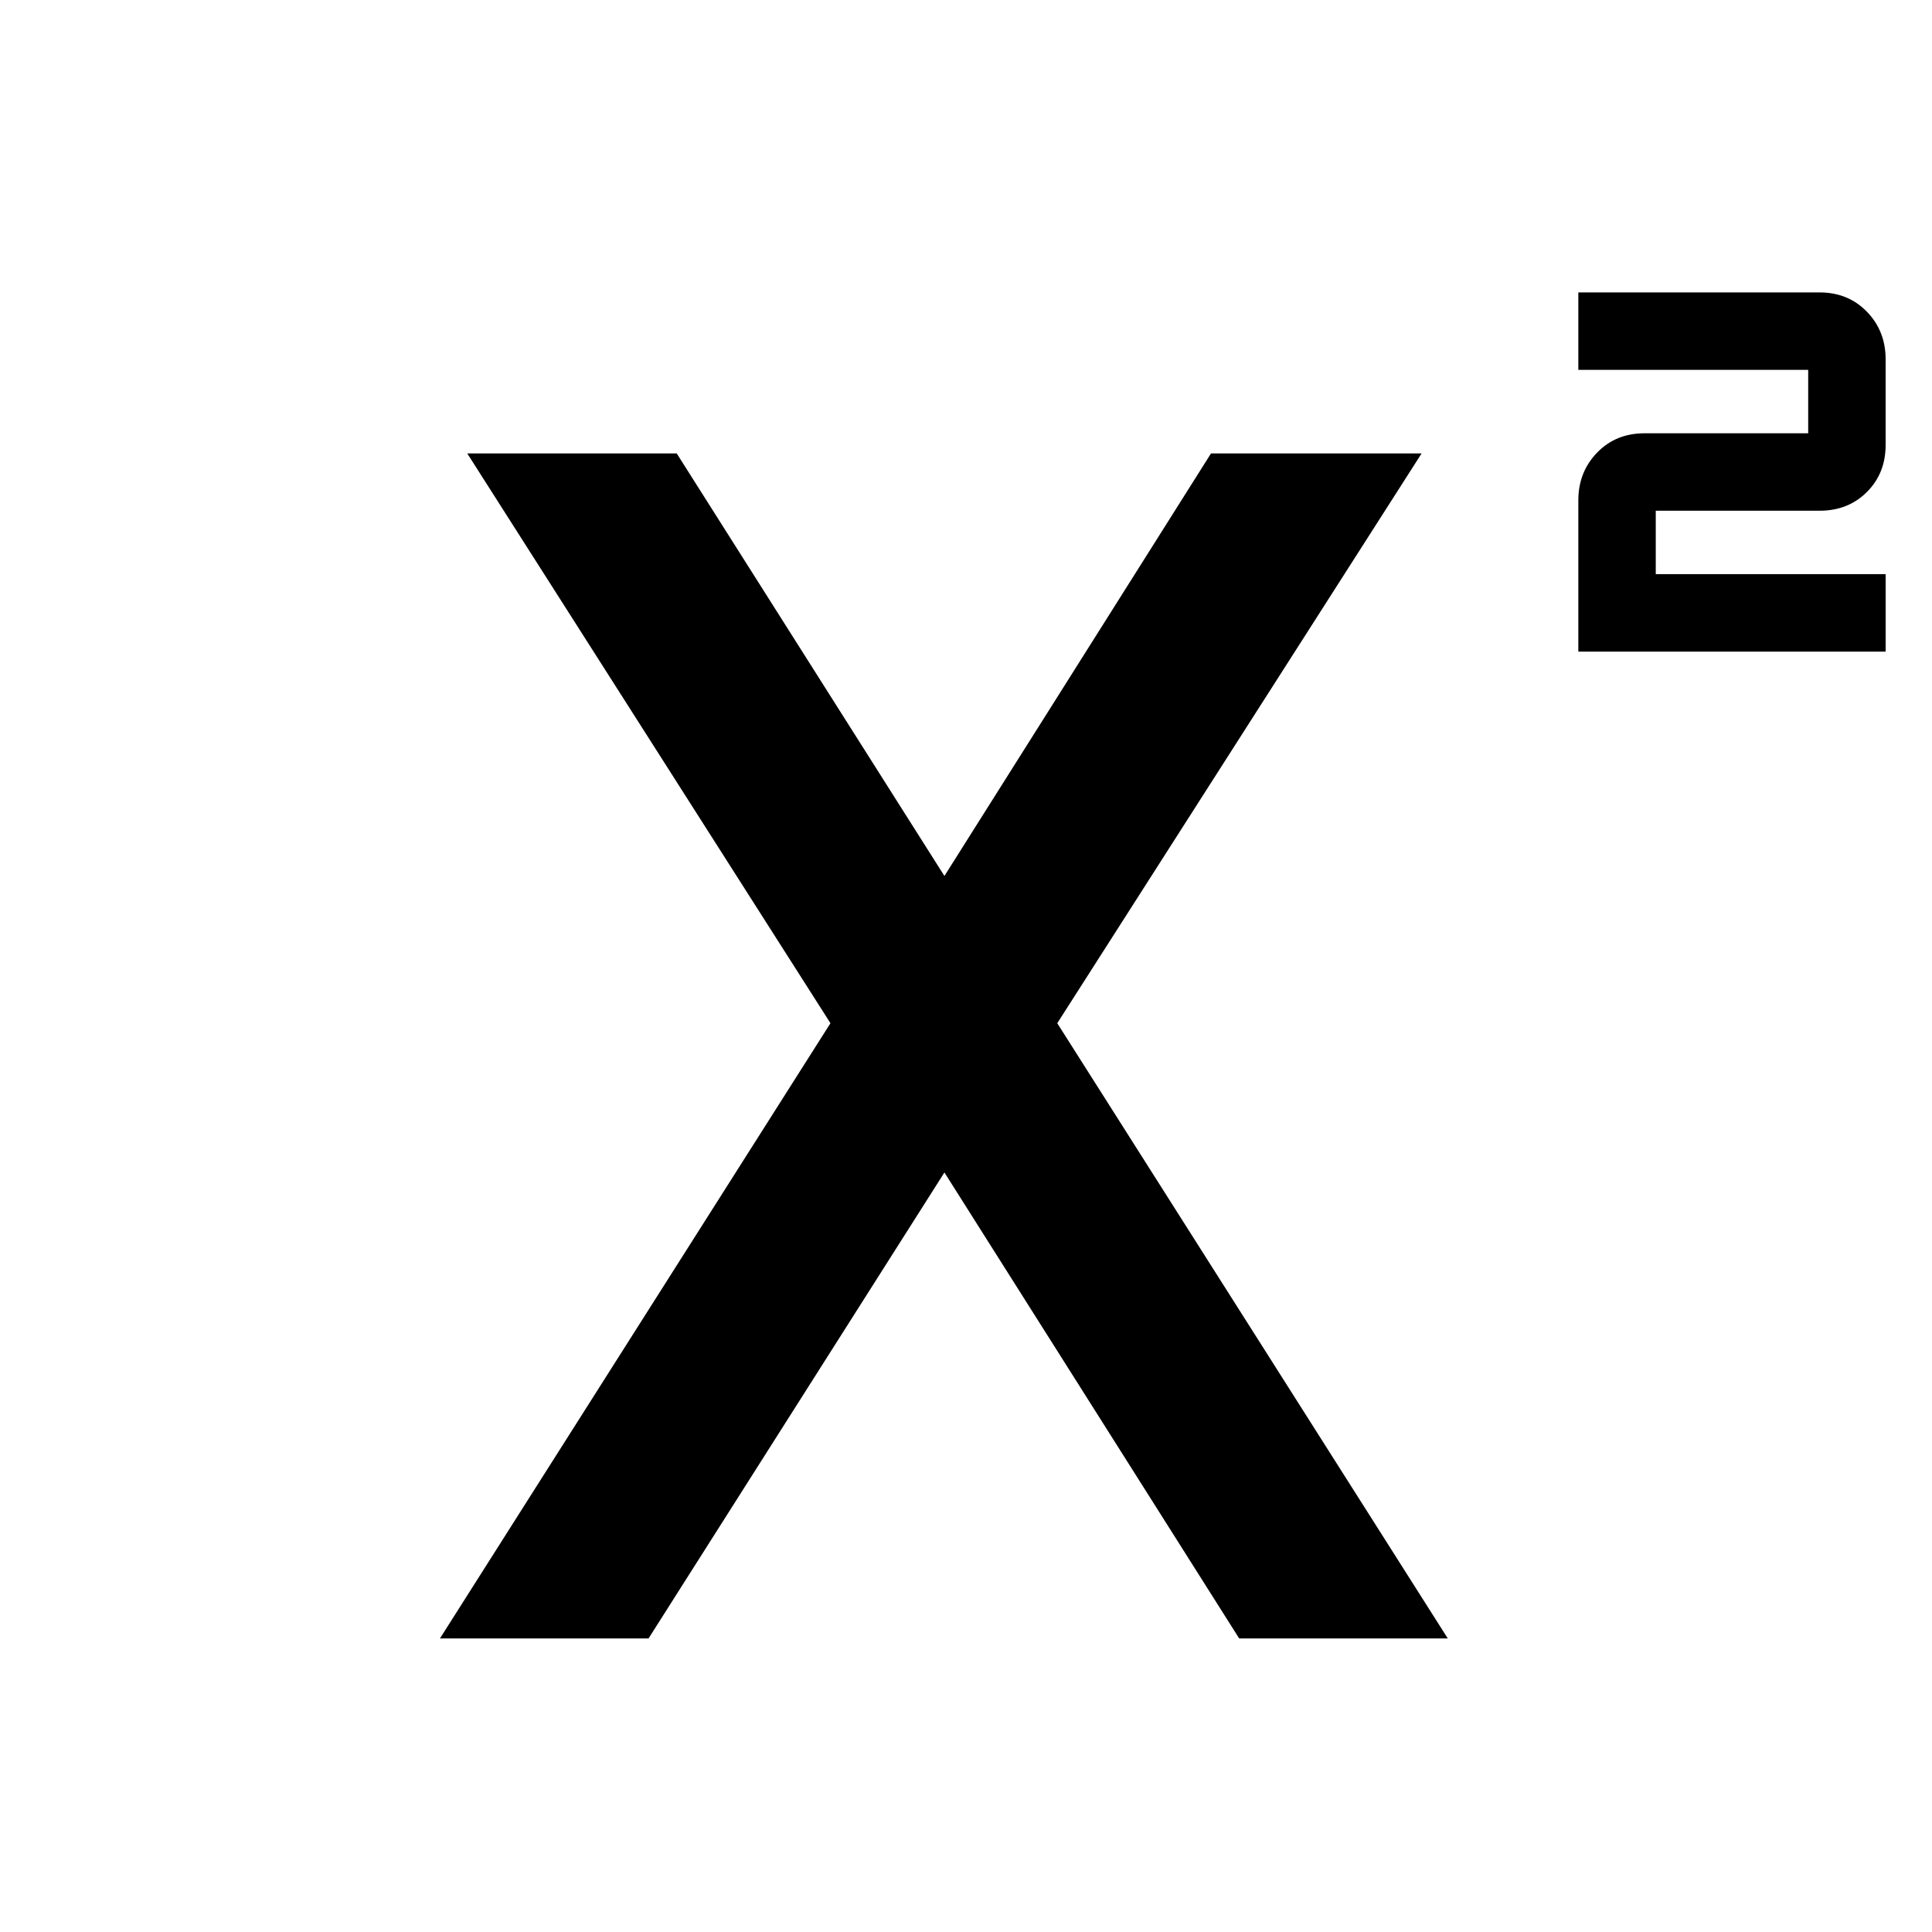 <svg xmlns="http://www.w3.org/2000/svg" width="48" height="48" viewBox="0 -960 960 960"><path d="M784.26-636.22v-75.13q0-14.09 9.31-23.72 9.32-9.63 23.52-9.63h81.39v-31.52H784.26v-38.48h119.87q14.2 0 23.51 9.58 9.32 9.57 9.32 23.66v42.56q0 14.09-9.32 23.39-9.31 9.29-23.51 9.29h-81.39v31.52h114.22v38.48h-152.7ZM218.61-145.87l194.04-305.7L232.17-734.7h104.09l133.87 211.31h-1.7L601.74-734.7h104.65L525.35-451.57l194.04 305.7H615.74L468.43-378.74h1.7L322.26-145.87H218.61Z"/></svg>